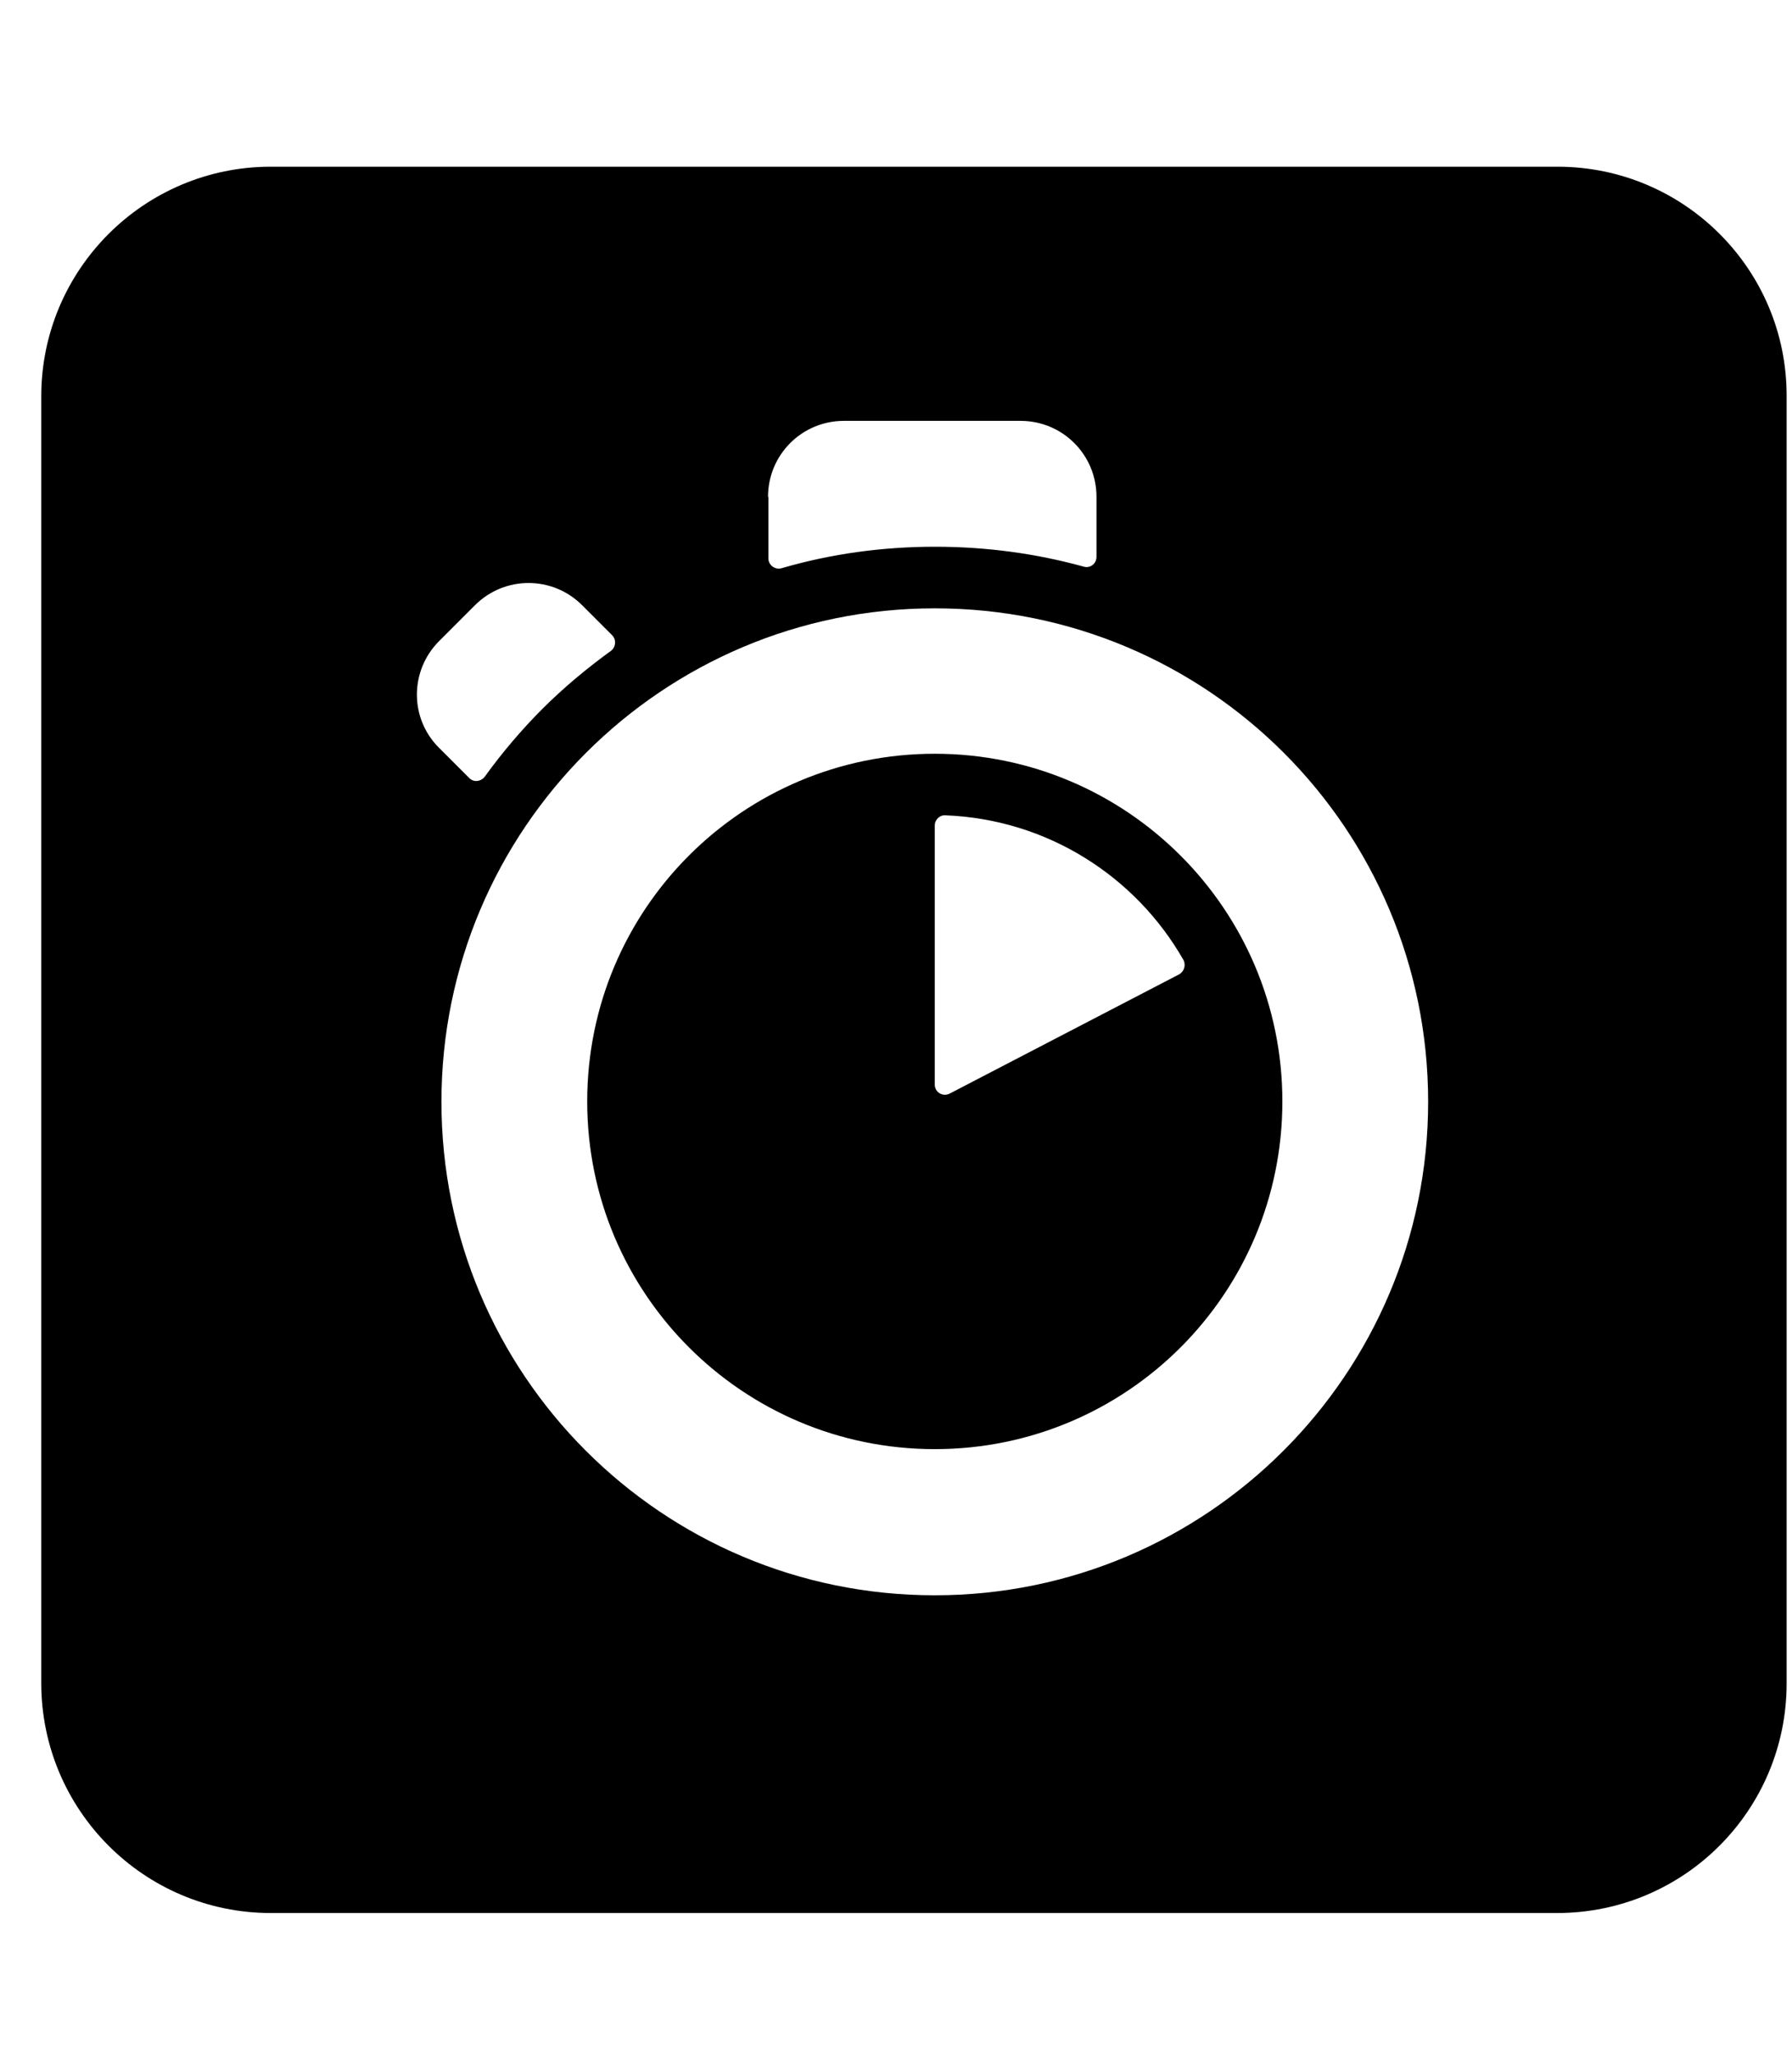 <svg width="41" height="47" viewBox="0 0 41 47" fill="none" xmlns="http://www.w3.org/2000/svg">
<g clip-path="url(#clip0_201_7183)">
<path d="M21.387 17.24C16.992 17.24 13.435 20.797 13.435 25.192C13.435 29.588 16.992 33.145 21.387 33.145C25.783 33.145 29.34 29.588 29.34 25.192C29.34 20.797 25.774 17.24 21.387 17.24ZM26.977 22.286L21.726 25.014C21.566 25.094 21.387 24.978 21.387 24.809V18.88C21.387 18.746 21.503 18.639 21.628 18.648C23.964 18.737 25.988 20.048 27.076 21.956C27.138 22.072 27.093 22.223 26.977 22.286ZM35.635 3.813H6.195C3.298 3.813 0.944 6.166 0.944 9.064V38.494C0.944 41.401 3.298 43.755 6.195 43.755H35.626C38.532 43.755 40.877 41.401 40.877 38.503V9.064C40.886 6.166 38.532 3.813 35.635 3.813ZM17.572 11.364C17.572 10.401 18.347 9.626 19.31 9.626H23.349C24.312 9.626 25.087 10.401 25.087 11.364V12.737C25.087 12.898 24.936 13.005 24.793 12.96C23.697 12.657 22.555 12.505 21.396 12.505C20.193 12.505 19.016 12.666 17.884 12.996C17.732 13.04 17.58 12.924 17.58 12.773V11.364H17.572ZM10.047 14.663L10.867 13.843C11.544 13.165 12.641 13.165 13.319 13.843L14.005 14.529C14.103 14.627 14.094 14.797 13.979 14.886C13.426 15.287 12.9 15.724 12.409 16.214C11.928 16.696 11.482 17.222 11.09 17.766C11.001 17.881 10.831 17.899 10.733 17.792L10.047 17.106C9.369 16.437 9.369 15.341 10.047 14.663ZM21.387 36.488C15.146 36.488 10.1 31.433 10.1 25.201C10.1 18.969 15.155 13.914 21.387 13.914C27.628 13.914 32.675 18.96 32.675 25.201C32.675 31.424 27.619 36.488 21.387 36.488Z" fill="black"/>
</g>
<defs>
<clipPath id="clip0_201_7183">
<rect width="39.942" height="45.648" fill="white" transform="translate(0.944 0.96)"/>
</clipPath>
</defs>
</svg>
